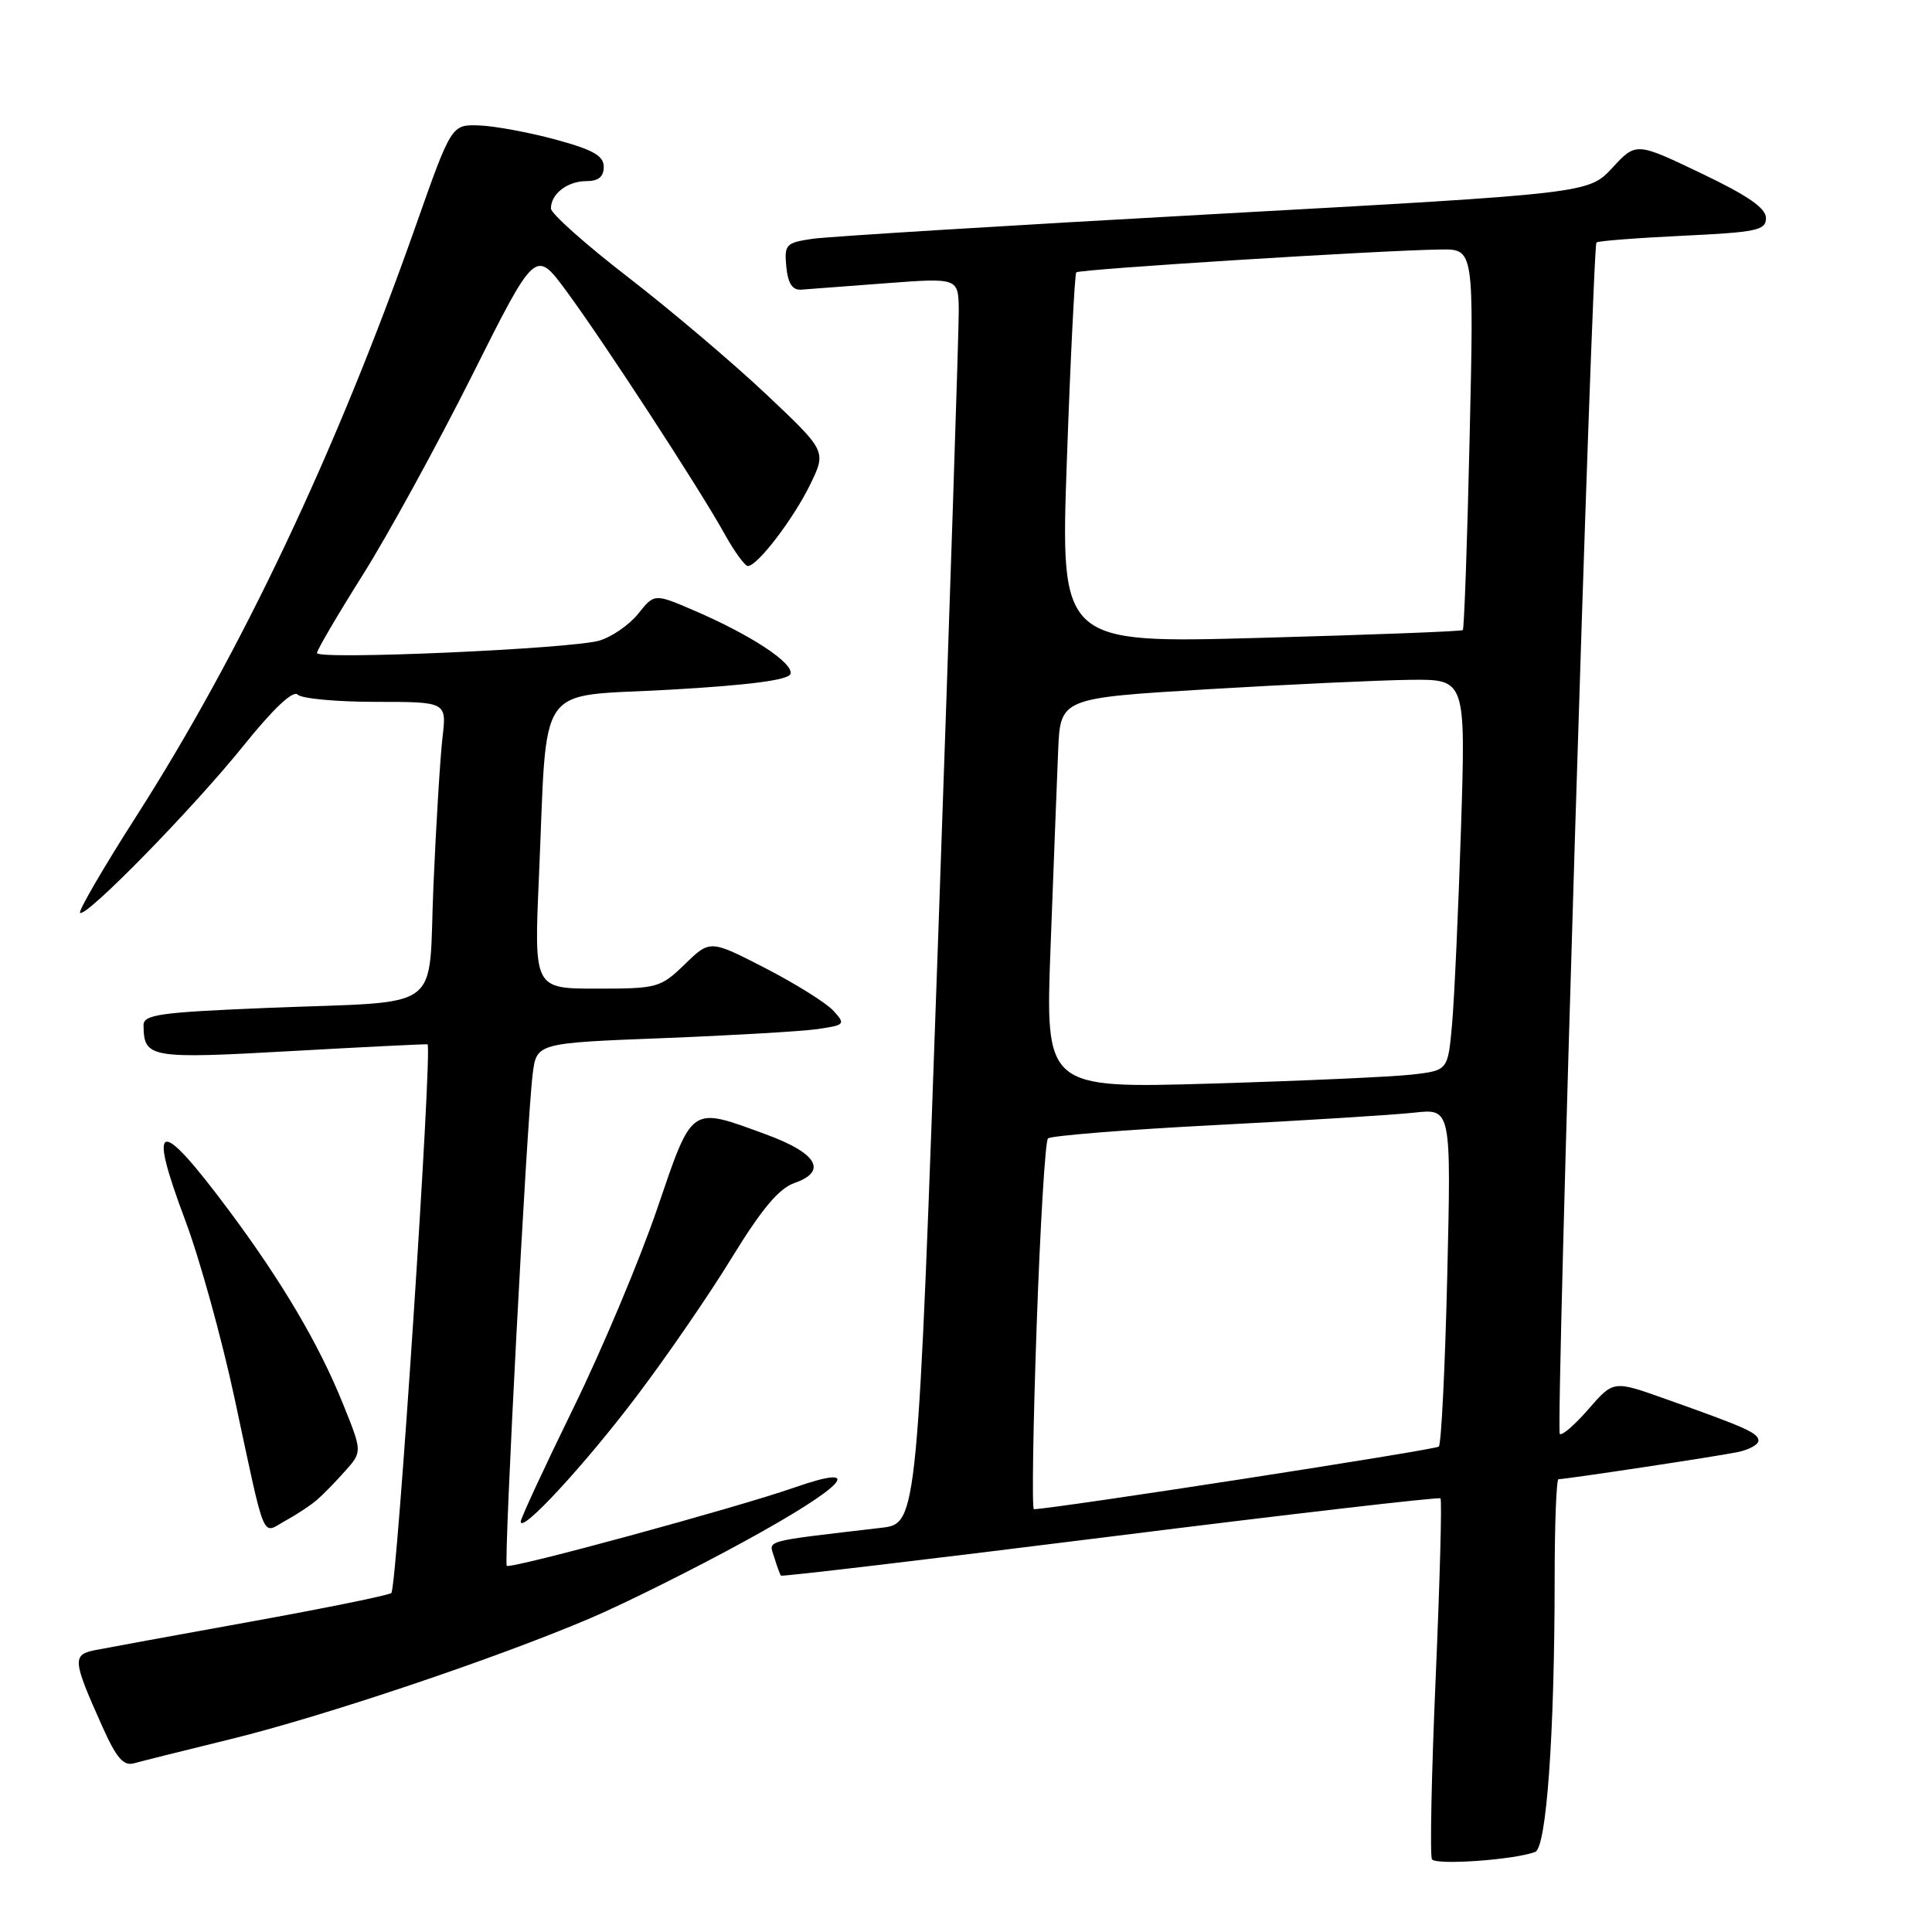 <?xml version="1.0" encoding="UTF-8" standalone="no"?>
<!DOCTYPE svg PUBLIC "-//W3C//DTD SVG 1.1//EN" "http://www.w3.org/Graphics/SVG/1.1/DTD/svg11.dtd" >
<svg xmlns="http://www.w3.org/2000/svg" xmlns:xlink="http://www.w3.org/1999/xlink" version="1.1" viewBox="0 0 256 256">
 <g >
 <path fill="currentColor"
d=" M 203.42 245.39 C 204.92 244.82 205.99 229.78 206.00 209.25 C 206.00 201.96 206.23 196.00 206.51 196.00 C 207.52 196.00 227.57 192.97 230.25 192.41 C 231.76 192.10 233.00 191.42 233.00 190.90 C 233.00 189.89 231.39 189.16 220.64 185.35 C 213.79 182.91 213.79 182.91 210.49 186.71 C 208.68 188.79 206.97 190.28 206.68 190.00 C 206.13 189.46 210.95 32.74 211.54 32.13 C 211.74 31.93 216.87 31.53 222.95 31.24 C 232.80 30.77 234.00 30.52 234.00 28.89 C 234.00 27.57 231.57 25.90 225.39 22.95 C 216.79 18.84 216.79 18.84 213.64 22.24 C 210.50 25.63 210.50 25.63 161.00 28.36 C 133.77 29.86 109.79 31.34 107.69 31.64 C 104.12 32.16 103.91 32.39 104.19 35.35 C 104.41 37.56 104.99 38.46 106.16 38.38 C 107.08 38.31 112.14 37.93 117.41 37.53 C 127.00 36.81 127.00 36.81 127.04 41.16 C 127.06 43.55 125.84 80.68 124.33 123.69 C 121.58 201.87 121.58 201.87 116.79 202.44 C 100.79 204.32 101.87 204.02 102.59 206.35 C 102.95 207.53 103.35 208.62 103.48 208.78 C 103.61 208.93 123.24 206.60 147.11 203.61 C 170.97 200.62 190.67 198.34 190.87 198.54 C 191.08 198.75 190.79 209.40 190.24 222.21 C 189.68 235.02 189.46 245.89 189.74 246.36 C 190.23 247.18 200.68 246.44 203.42 245.39 Z  M 30.50 230.46 C 42.82 227.45 65.75 219.74 78.25 214.41 C 82.79 212.47 92.00 207.88 98.73 204.19 C 112.00 196.93 114.94 193.73 105.25 197.11 C 97.54 199.80 67.62 207.95 67.15 207.48 C 66.73 207.06 69.80 148.59 70.58 142.35 C 71.09 138.21 71.09 138.21 87.80 137.56 C 96.98 137.20 106.22 136.66 108.32 136.36 C 111.97 135.83 112.06 135.72 110.44 133.94 C 109.51 132.91 105.45 130.37 101.42 128.29 C 94.09 124.52 94.09 124.52 90.75 127.76 C 87.52 130.89 87.11 131.00 79.08 131.00 C 70.76 131.00 70.76 131.00 71.41 116.25 C 72.57 89.79 70.75 92.41 88.75 91.39 C 99.28 90.79 104.47 90.11 104.74 89.30 C 105.20 87.89 99.53 84.15 92.05 80.93 C 86.71 78.63 86.71 78.63 84.56 81.33 C 83.37 82.81 81.05 84.41 79.39 84.89 C 75.53 85.99 42.00 87.46 42.00 86.53 C 42.00 86.14 44.73 81.48 48.08 76.16 C 51.42 70.85 57.93 58.96 62.55 49.75 C 70.94 33.01 70.94 33.01 75.01 38.52 C 79.91 45.15 92.74 64.83 96.01 70.75 C 97.31 73.09 98.70 75.00 99.10 75.00 C 100.37 75.00 105.16 68.72 107.37 64.17 C 109.50 59.77 109.50 59.77 101.51 52.23 C 97.11 48.08 88.90 41.12 83.26 36.76 C 77.62 32.41 73.00 28.30 73.00 27.62 C 73.00 25.69 75.19 24.00 77.70 24.00 C 79.29 24.00 80.00 23.42 80.00 22.11 C 80.00 20.64 78.59 19.84 73.57 18.48 C 70.03 17.52 65.49 16.69 63.48 16.62 C 59.82 16.50 59.82 16.50 55.06 30.00 C 44.53 59.88 31.99 86.37 18.09 108.11 C 13.73 114.92 10.37 120.70 10.61 120.95 C 11.34 121.67 25.59 107.11 32.28 98.79 C 36.23 93.88 38.83 91.43 39.44 92.04 C 39.97 92.57 44.63 93.00 49.79 93.00 C 59.19 93.00 59.19 93.00 58.63 97.75 C 58.33 100.36 57.79 109.11 57.44 117.19 C 56.68 134.53 59.34 132.57 35.25 133.56 C 21.13 134.14 19.00 134.44 19.02 135.86 C 19.06 140.20 19.80 140.33 38.64 139.27 C 48.46 138.72 56.57 138.32 56.65 138.38 C 57.32 138.89 52.58 210.64 51.85 211.09 C 51.32 211.42 42.93 213.12 33.20 214.88 C 23.46 216.64 14.24 218.33 12.71 218.63 C 9.53 219.25 9.58 219.90 13.58 228.82 C 15.41 232.92 16.37 234.03 17.73 233.65 C 18.70 233.38 24.45 231.94 30.50 230.46 Z  M 42.00 198.74 C 42.83 198.03 44.51 196.30 45.75 194.90 C 48.01 192.36 48.01 192.36 45.41 185.93 C 42.23 178.06 37.34 169.79 30.33 160.38 C 20.99 147.86 19.48 148.21 24.56 161.74 C 26.45 166.77 29.37 177.32 31.06 185.19 C 35.28 204.87 34.62 203.27 37.81 201.51 C 39.29 200.70 41.17 199.46 42.00 198.74 Z  M 84.36 185.00 C 88.32 179.78 94.00 171.51 96.99 166.62 C 100.92 160.21 103.21 157.47 105.26 156.76 C 109.70 155.21 108.29 152.80 101.49 150.31 C 91.38 146.61 91.81 146.31 87.05 160.25 C 84.75 166.99 79.75 178.87 75.93 186.67 C 72.12 194.46 69.00 201.18 69.00 201.62 C 69.00 203.28 77.48 194.10 84.36 185.00 Z  M 137.36 175.75 C 137.83 162.41 138.50 151.21 138.86 150.85 C 139.21 150.49 149.18 149.69 161.00 149.08 C 172.82 148.47 184.70 147.73 187.40 147.43 C 192.29 146.89 192.29 146.89 191.77 168.99 C 191.48 181.15 190.98 191.36 190.65 191.68 C 190.22 192.11 140.46 199.81 137.00 199.98 C 136.72 199.99 136.89 189.09 137.36 175.75 Z  M 139.21 125.36 C 139.60 114.99 140.05 103.35 140.21 99.50 C 140.50 92.50 140.50 92.50 160.00 91.33 C 170.72 90.69 182.81 90.13 186.86 90.08 C 194.22 90.00 194.22 90.00 193.59 109.75 C 193.24 120.61 192.71 132.27 192.41 135.67 C 191.86 141.83 191.86 141.83 187.18 142.38 C 184.61 142.68 172.60 143.22 160.50 143.58 C 138.50 144.22 138.50 144.22 139.21 125.36 Z  M 141.37 60.88 C 141.84 47.47 142.40 36.32 142.61 36.09 C 142.99 35.67 183.02 33.16 190.90 33.06 C 195.31 33.00 195.31 33.00 194.73 58.09 C 194.42 71.88 194.01 83.31 193.83 83.49 C 193.65 83.66 181.57 84.12 167.00 84.52 C 140.50 85.25 140.50 85.25 141.37 60.88 Z "/>
</g>
</svg>